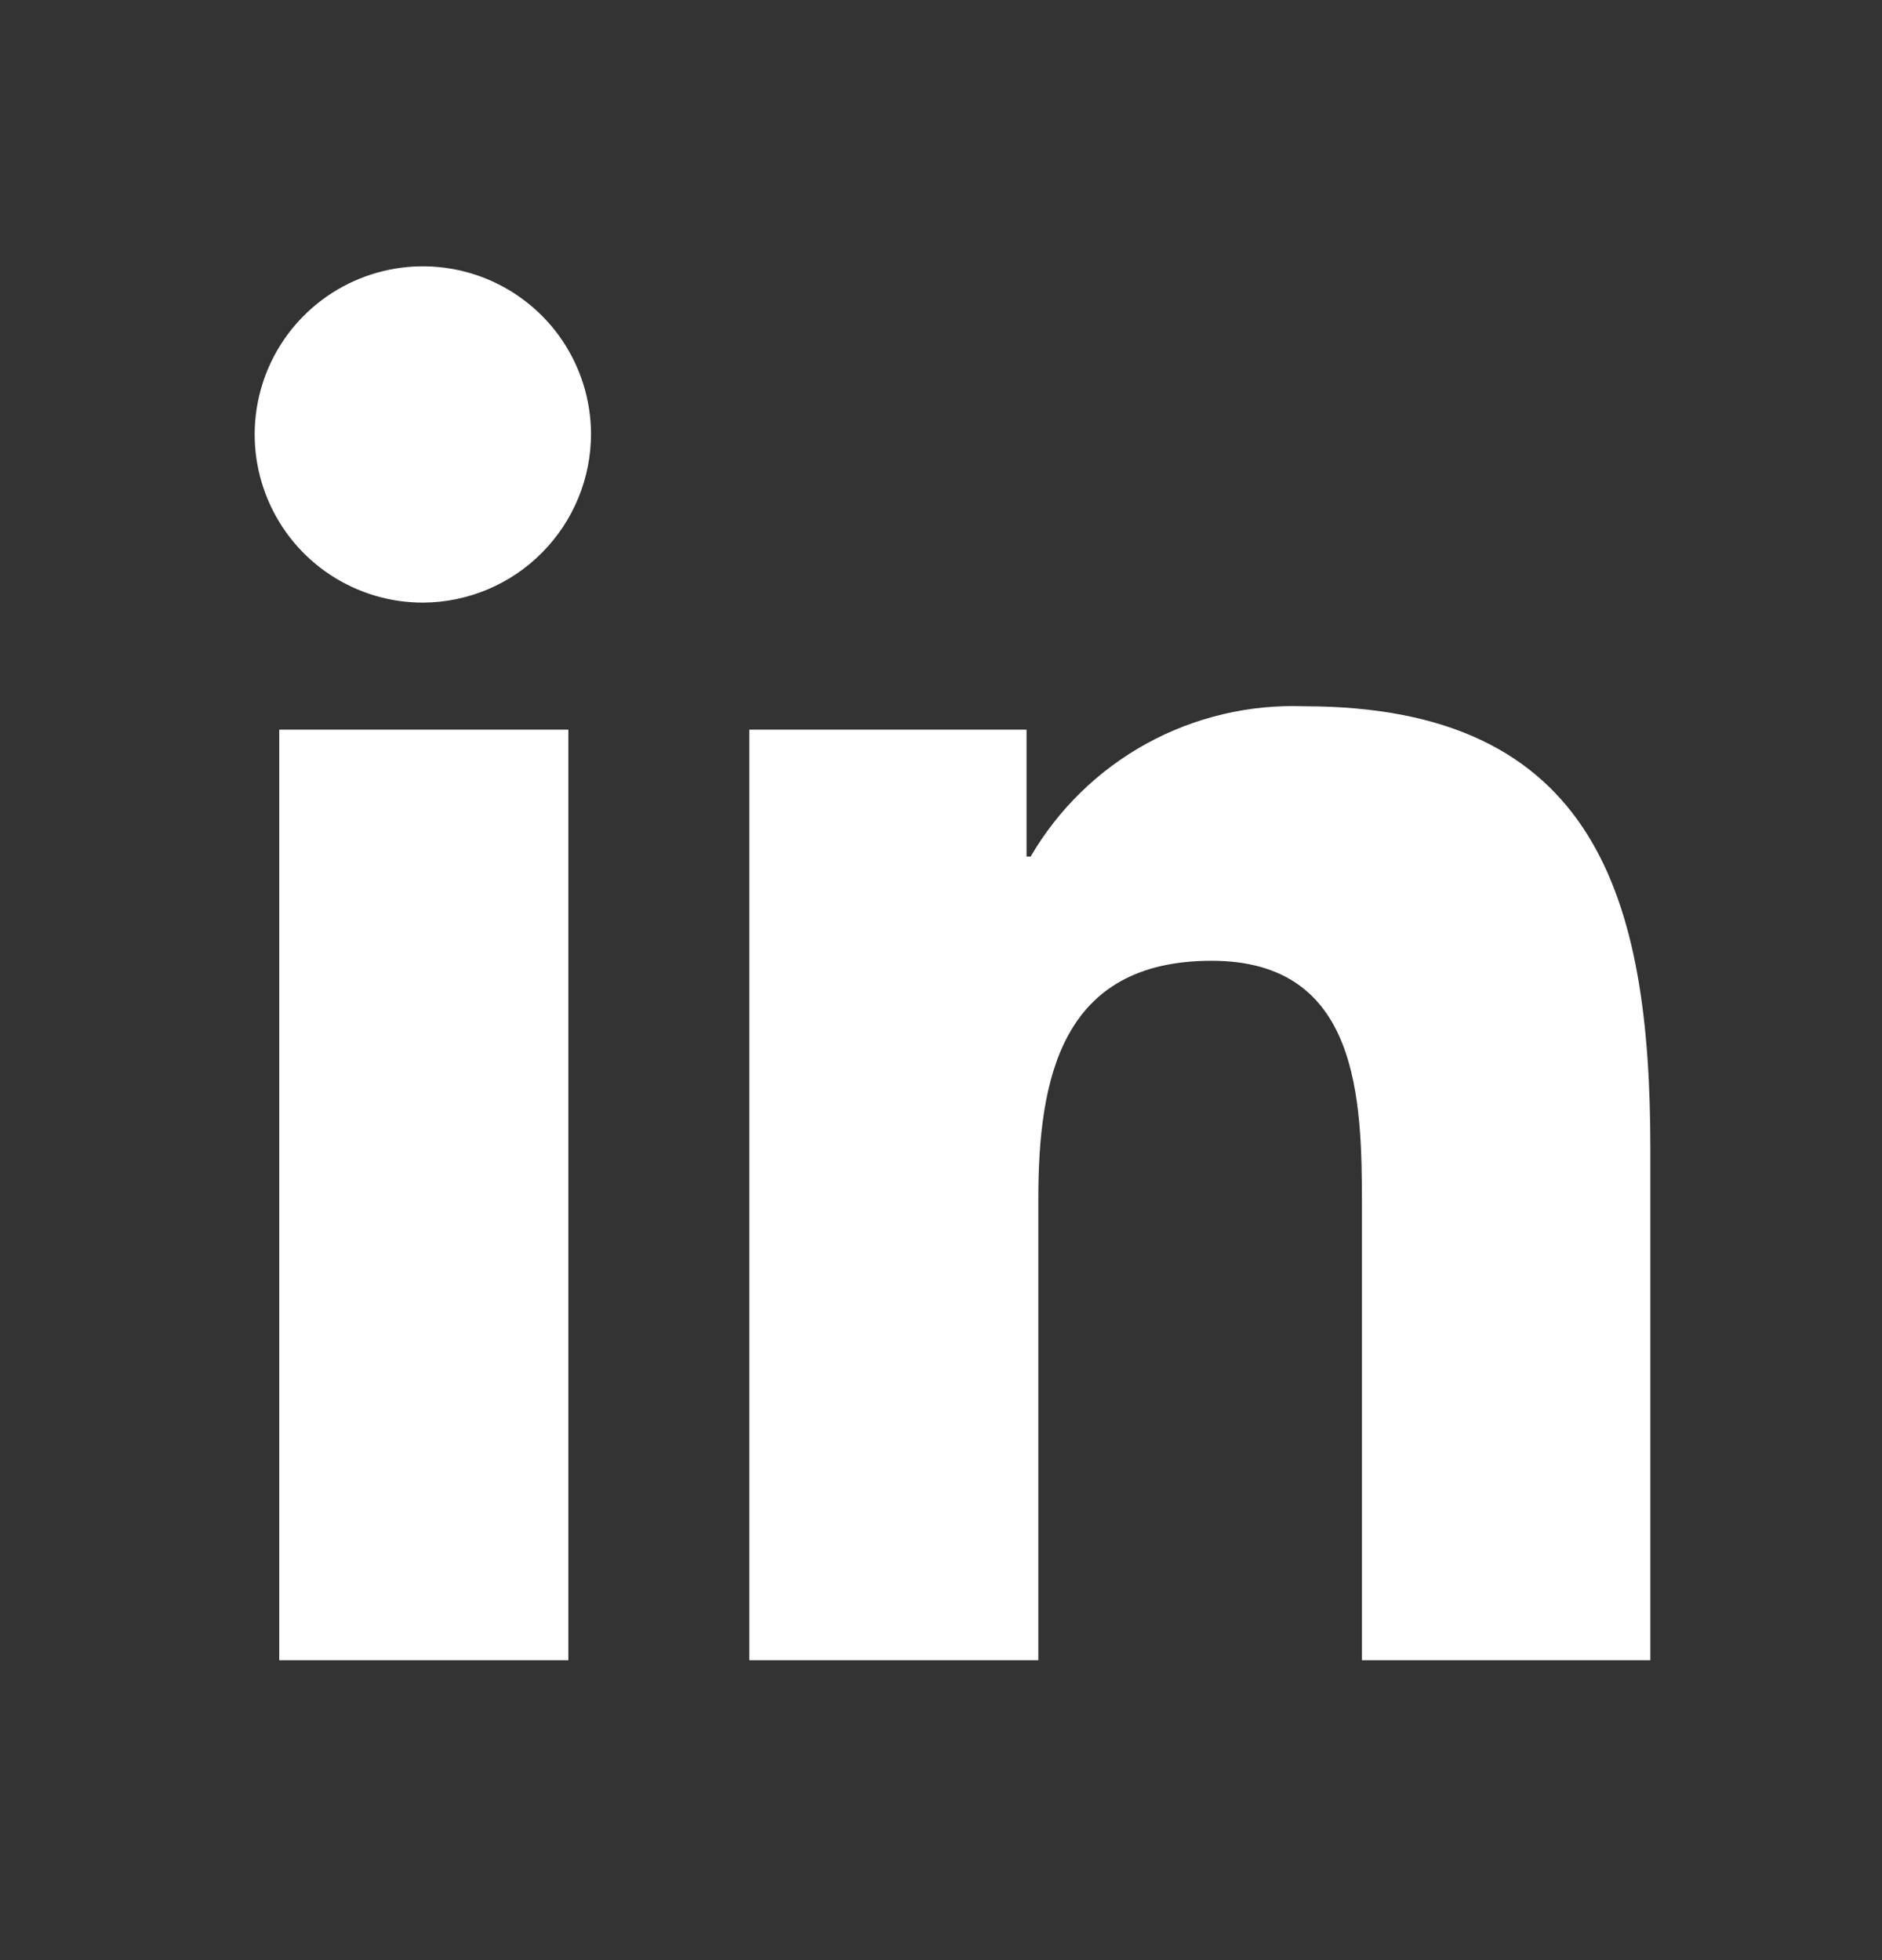 <svg width="24" height="25" viewBox="0 0 24 25" fill="none" xmlns="http://www.w3.org/2000/svg">
<rect x="0" y="0" width="24" height="25" fill="#333333" stroke="none"/>
<path d="M7.248 21.175H3.561V9.306H7.248V21.175ZM5.402 7.686C4.978 7.688 4.563 7.564 4.209 7.33C3.855 7.096 3.579 6.762 3.415 6.371C3.251 5.98 3.206 5.549 3.287 5.133C3.368 4.716 3.57 4.333 3.869 4.032C4.167 3.731 4.549 3.525 4.964 3.44C5.38 3.355 5.811 3.396 6.204 3.556C6.596 3.717 6.933 3.99 7.17 4.341C7.407 4.693 7.535 5.107 7.537 5.531C7.537 6.099 7.313 6.645 6.913 7.048C6.514 7.452 5.97 7.681 5.402 7.686ZM21.046 21.175H17.368V15.397C17.368 14.02 17.34 12.254 15.451 12.254C13.535 12.254 13.241 13.749 13.241 15.297V21.175H9.556V9.306H13.091V10.925H13.143C13.496 10.32 14.007 9.822 14.621 9.484C15.236 9.147 15.93 8.982 16.63 9.008C20.361 9.008 21.046 11.465 21.046 14.655V21.175Z" fill="white"/>
</svg>
